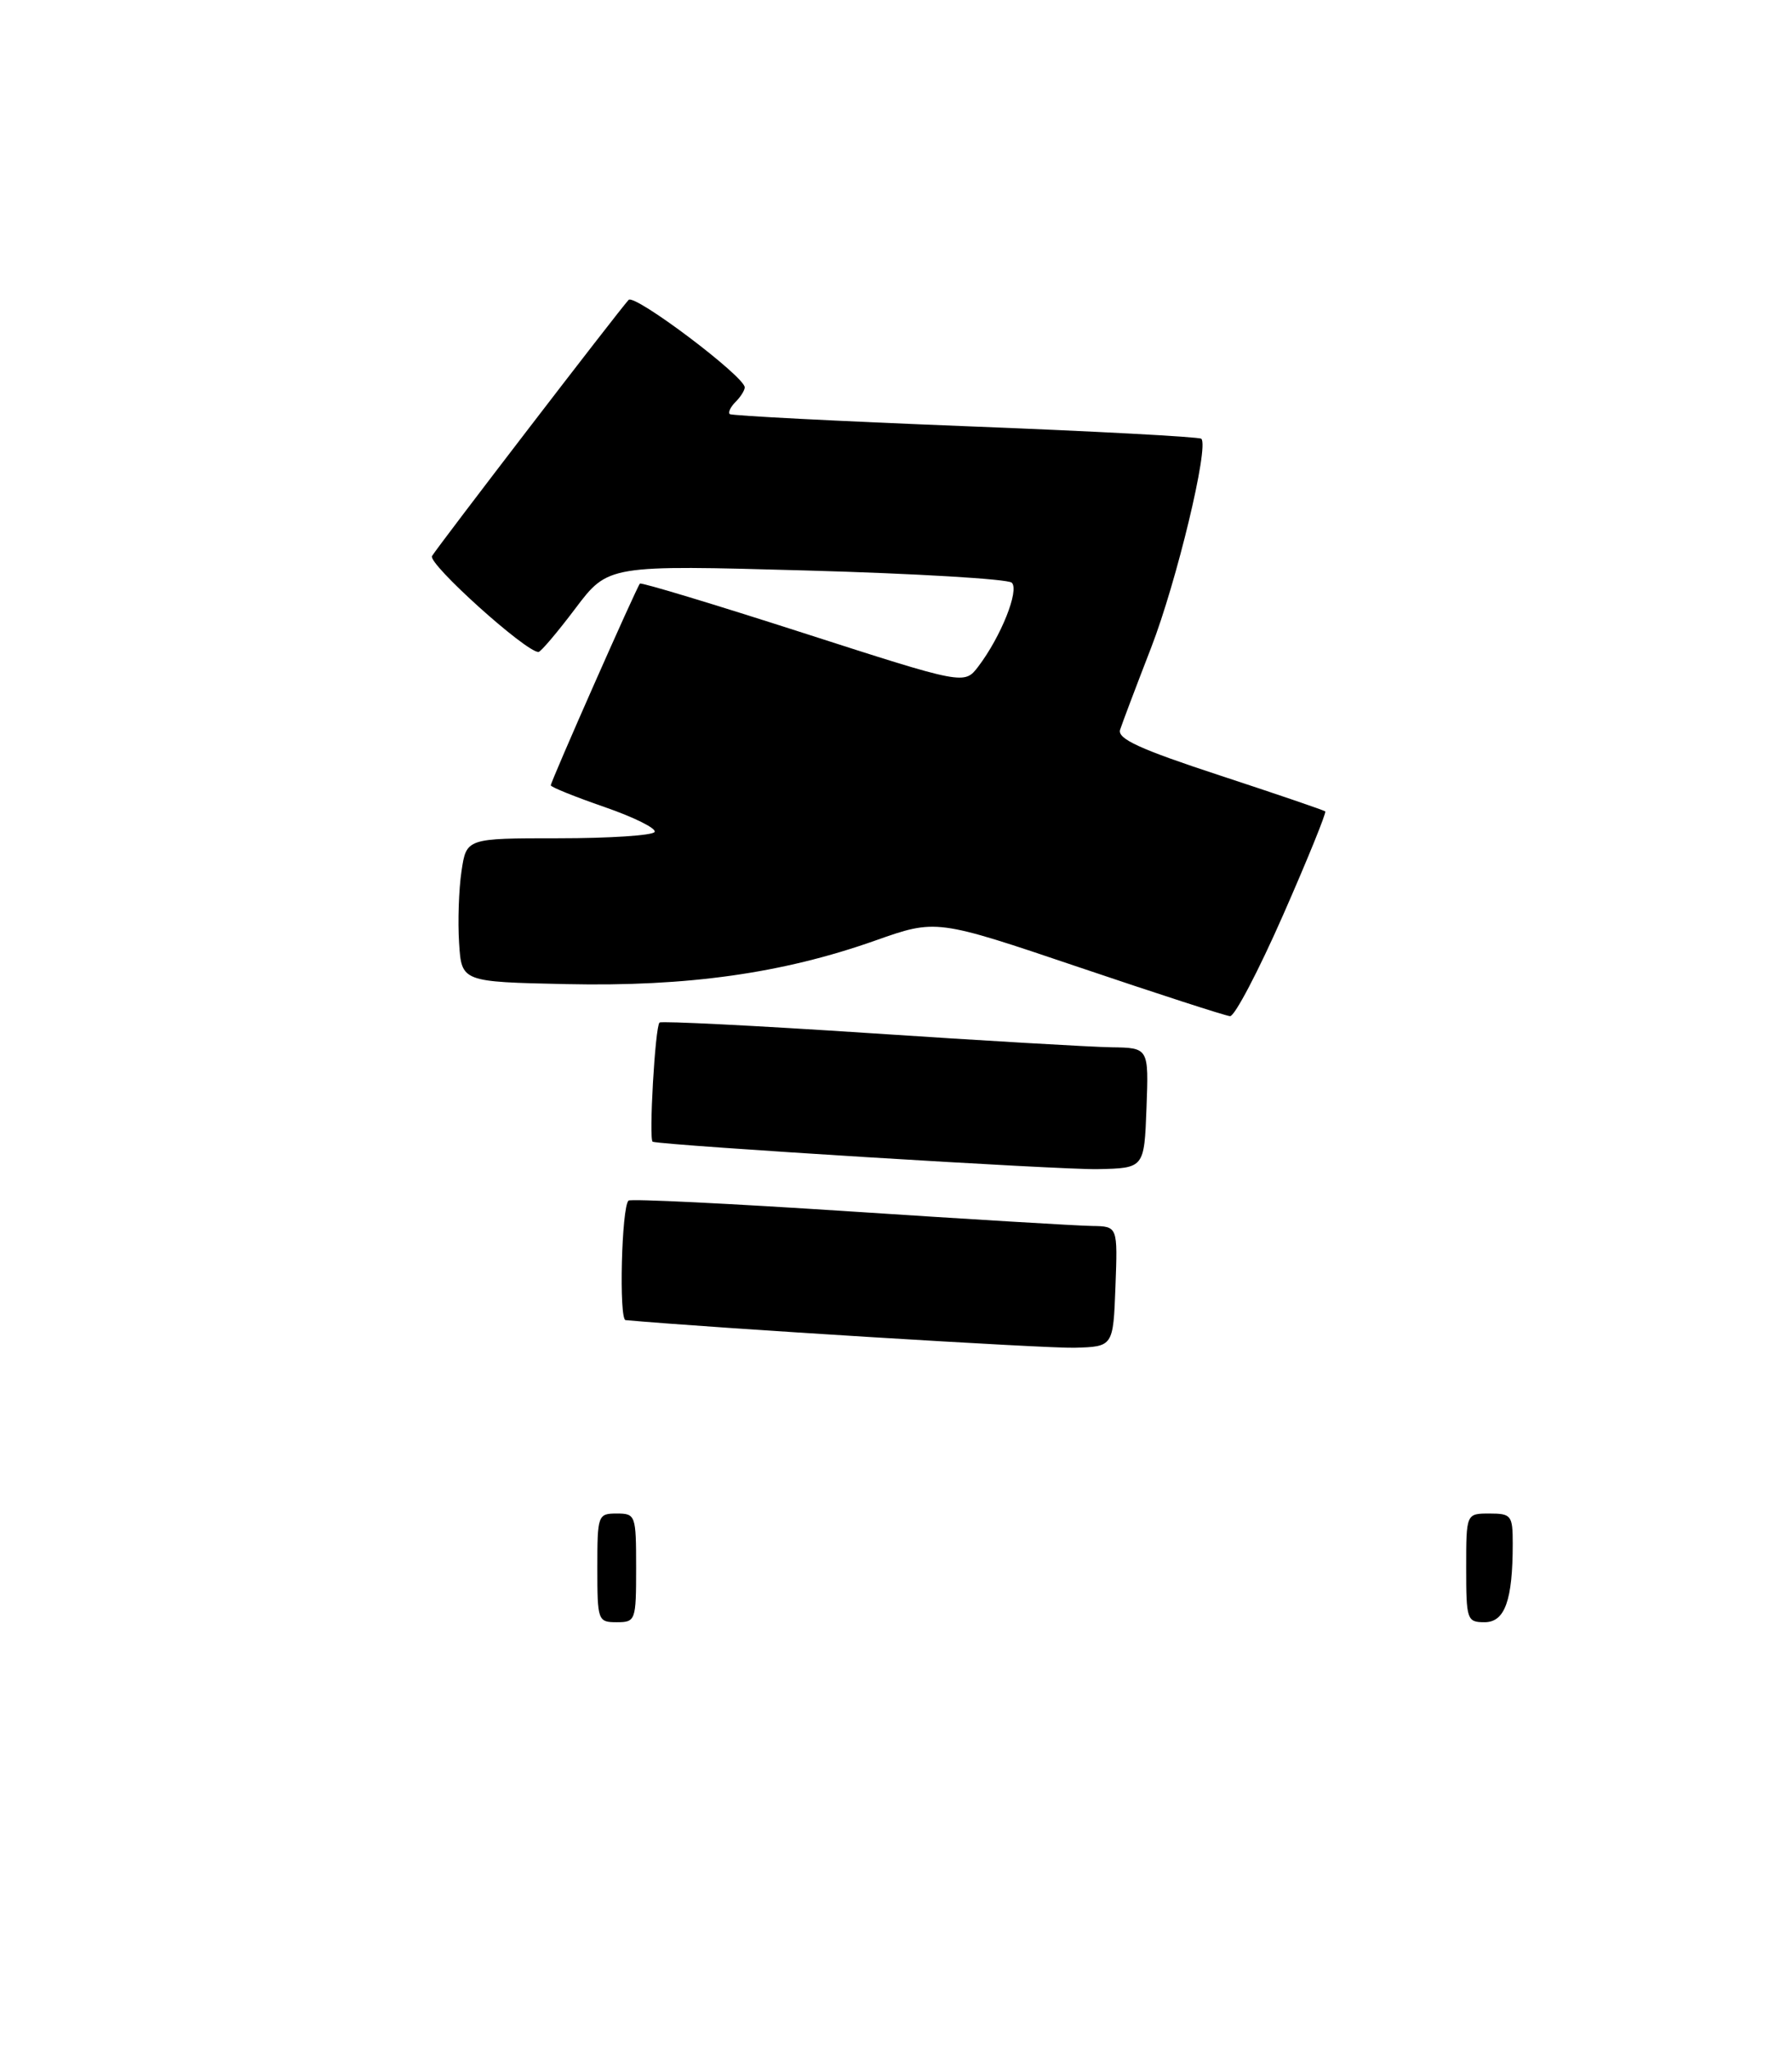 <?xml version="1.0" encoding="UTF-8" standalone="no"?>
<!DOCTYPE svg PUBLIC "-//W3C//DTD SVG 1.1//EN" "http://www.w3.org/Graphics/SVG/1.1/DTD/svg11.dtd" >
<svg xmlns="http://www.w3.org/2000/svg" xmlns:xlink="http://www.w3.org/1999/xlink" version="1.1" viewBox="0 0 231 264">
 <g >
 <path fill="currentColor"
d=" M 143.79 165.75 C 144.08 158.00 144.08 158.00 140.79 157.95 C 138.98 157.93 124.90 157.08 109.50 156.07 C 94.10 155.06 81.28 154.43 81.02 154.68 C 80.12 155.52 79.77 170.00 80.64 170.08 C 91.94 171.10 134.86 173.74 138.50 173.64 C 143.50 173.50 143.50 173.50 143.79 165.75 Z  M 147.79 142.75 C 148.08 135.00 148.08 135.00 143.29 134.93 C 140.66 134.89 126.58 134.07 112.00 133.10 C 97.42 132.14 85.28 131.53 85.02 131.74 C 84.45 132.20 83.61 146.95 84.14 147.10 C 85.94 147.59 136.91 150.74 141.50 150.63 C 147.50 150.50 147.50 150.50 147.79 142.75 Z  M 165.39 117.91 C 168.56 110.71 171.00 104.69 170.83 104.54 C 170.65 104.38 164.51 102.29 157.20 99.89 C 146.90 96.51 144.00 95.18 144.39 94.01 C 144.66 93.18 146.46 88.42 148.39 83.44 C 151.68 74.94 155.87 57.53 154.86 56.53 C 154.61 56.28 140.93 55.55 124.45 54.91 C 107.98 54.26 94.31 53.56 94.07 53.35 C 93.83 53.14 94.17 52.43 94.82 51.78 C 95.47 51.13 96.00 50.29 96.00 49.91 C 96.00 48.51 81.80 37.81 81.03 38.64 C 79.70 40.09 56.41 70.42 55.69 71.64 C 55.12 72.61 67.76 84.00 69.41 84.00 C 69.70 84.00 71.84 81.48 74.17 78.39 C 78.40 72.79 78.40 72.79 103.95 73.50 C 118.00 73.89 129.91 74.60 130.42 75.07 C 131.43 76.02 129.04 82.01 126.11 85.87 C 124.31 88.23 124.31 88.23 103.55 81.55 C 92.14 77.88 82.66 75.01 82.49 75.19 C 82.08 75.60 71.00 100.68 71.00 101.18 C 71.00 101.40 74.12 102.66 77.94 103.98 C 81.76 105.30 84.66 106.75 84.38 107.19 C 84.11 107.64 78.54 108.00 72.00 108.00 C 60.12 108.00 60.12 108.00 59.49 112.25 C 59.14 114.59 59.00 118.75 59.18 121.50 C 59.50 126.50 59.50 126.50 73.00 126.79 C 88.63 127.13 100.89 125.40 112.82 121.18 C 120.69 118.40 120.69 118.40 139.10 124.62 C 149.22 128.04 157.98 130.88 158.56 130.92 C 159.15 130.96 162.22 125.11 165.39 117.91 Z  M 77.00 202.00 C 77.00 195.20 77.07 195.00 79.50 195.00 C 81.93 195.00 82.00 195.20 82.00 202.00 C 82.00 208.80 81.93 209.00 79.50 209.00 C 77.07 209.00 77.00 208.80 77.00 202.00 Z  M 189.00 202.00 C 189.00 195.00 189.00 195.00 192.00 195.00 C 194.82 195.00 195.00 195.24 195.00 198.88 C 195.00 206.18 193.99 209.00 191.38 209.00 C 189.10 209.00 189.00 208.70 189.00 202.00 Z "/>
</g>
</svg>